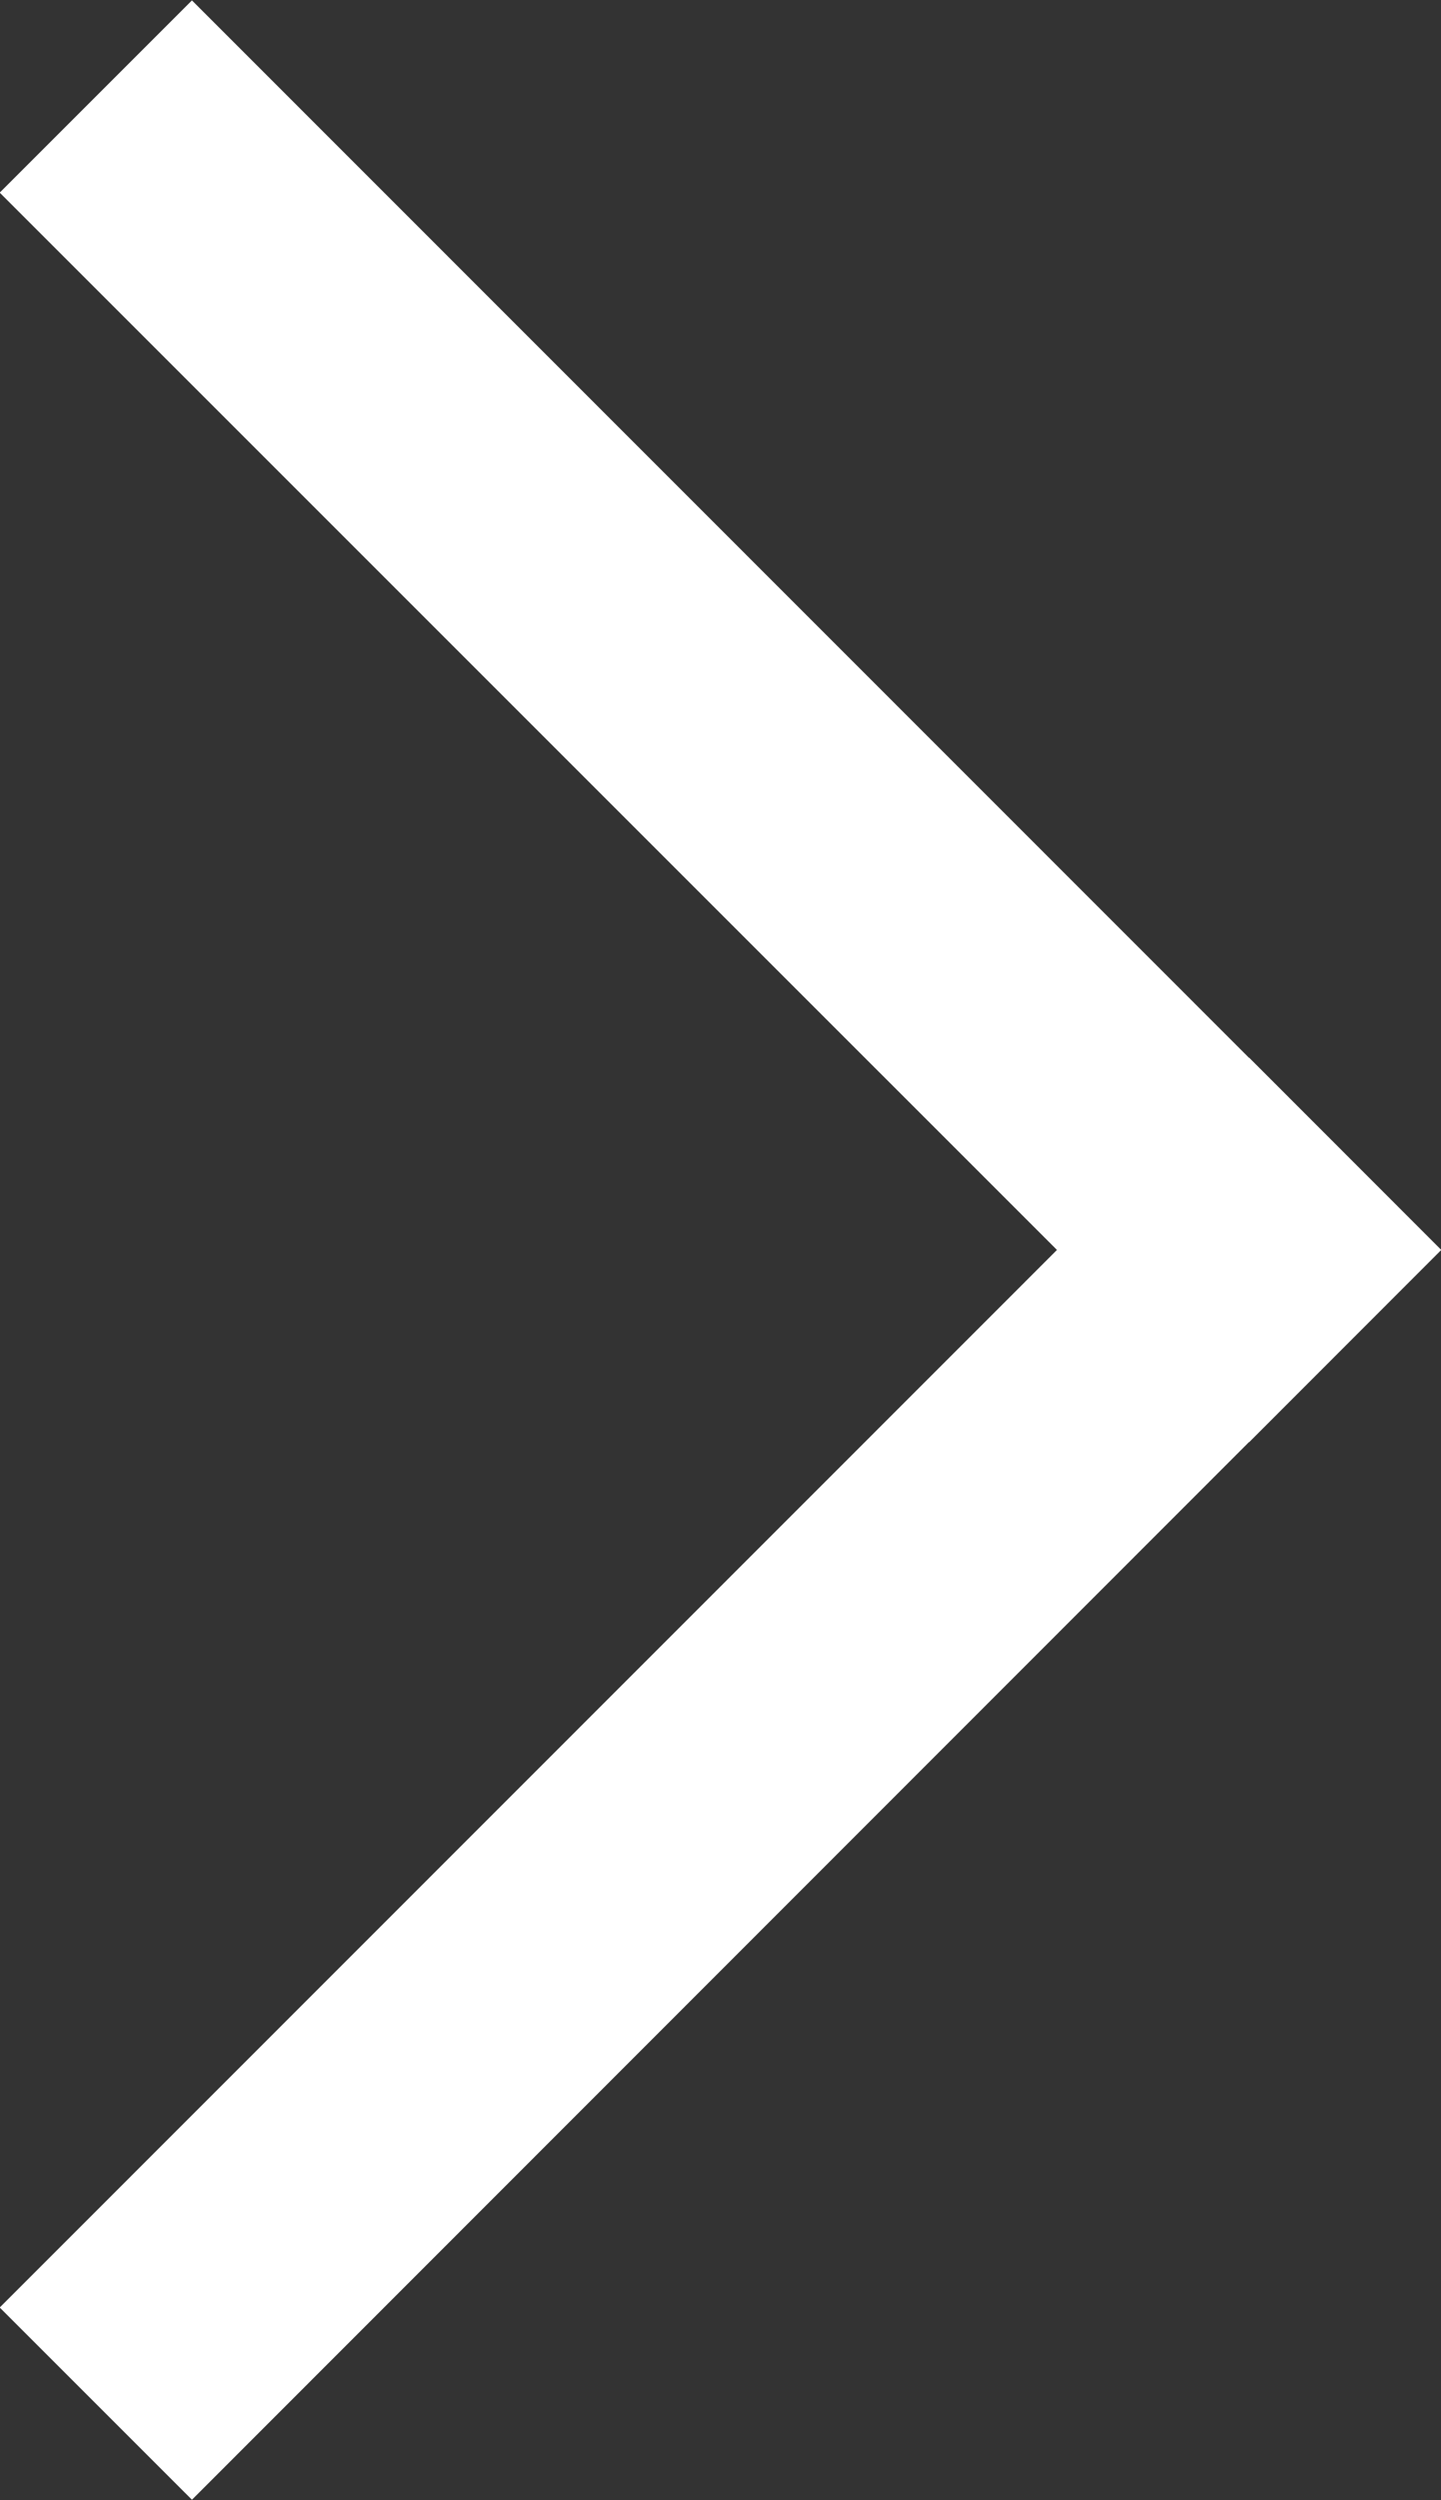 <?xml version="1.0" encoding="utf-8"?>
<!-- Generator: Adobe Illustrator 16.0.0, SVG Export Plug-In . SVG Version: 6.00 Build 0)  -->
<!DOCTYPE svg PUBLIC "-//W3C//DTD SVG 1.1//EN" "http://www.w3.org/Graphics/SVG/1.1/DTD/svg11.dtd">
<svg version="1.1" id="레이어_1" xmlns="http://www.w3.org/2000/svg" xmlns:xlink="http://www.w3.org/1999/xlink" x="0px"
	 y="0px" width="10.6px" height="18.39px" viewBox="0 0 10.6 18.39" enable-background="new 0 0 10.6 18.39" xml:space="preserve">
<rect x="0" y="0" width="10.6" height="18.39" fill="#333333" stroke="none"/>
<g>
	<g>
		<polygon fill="white" points="10.602,9.194 9.189,7.78 9.188,7.781 1.412,0.003 -0.002,1.417 7.775,9.194 -0.002,16.973 
			1.412,18.387 9.188,10.607 9.189,10.608 		"/>
	</g>
</g>
</svg>
